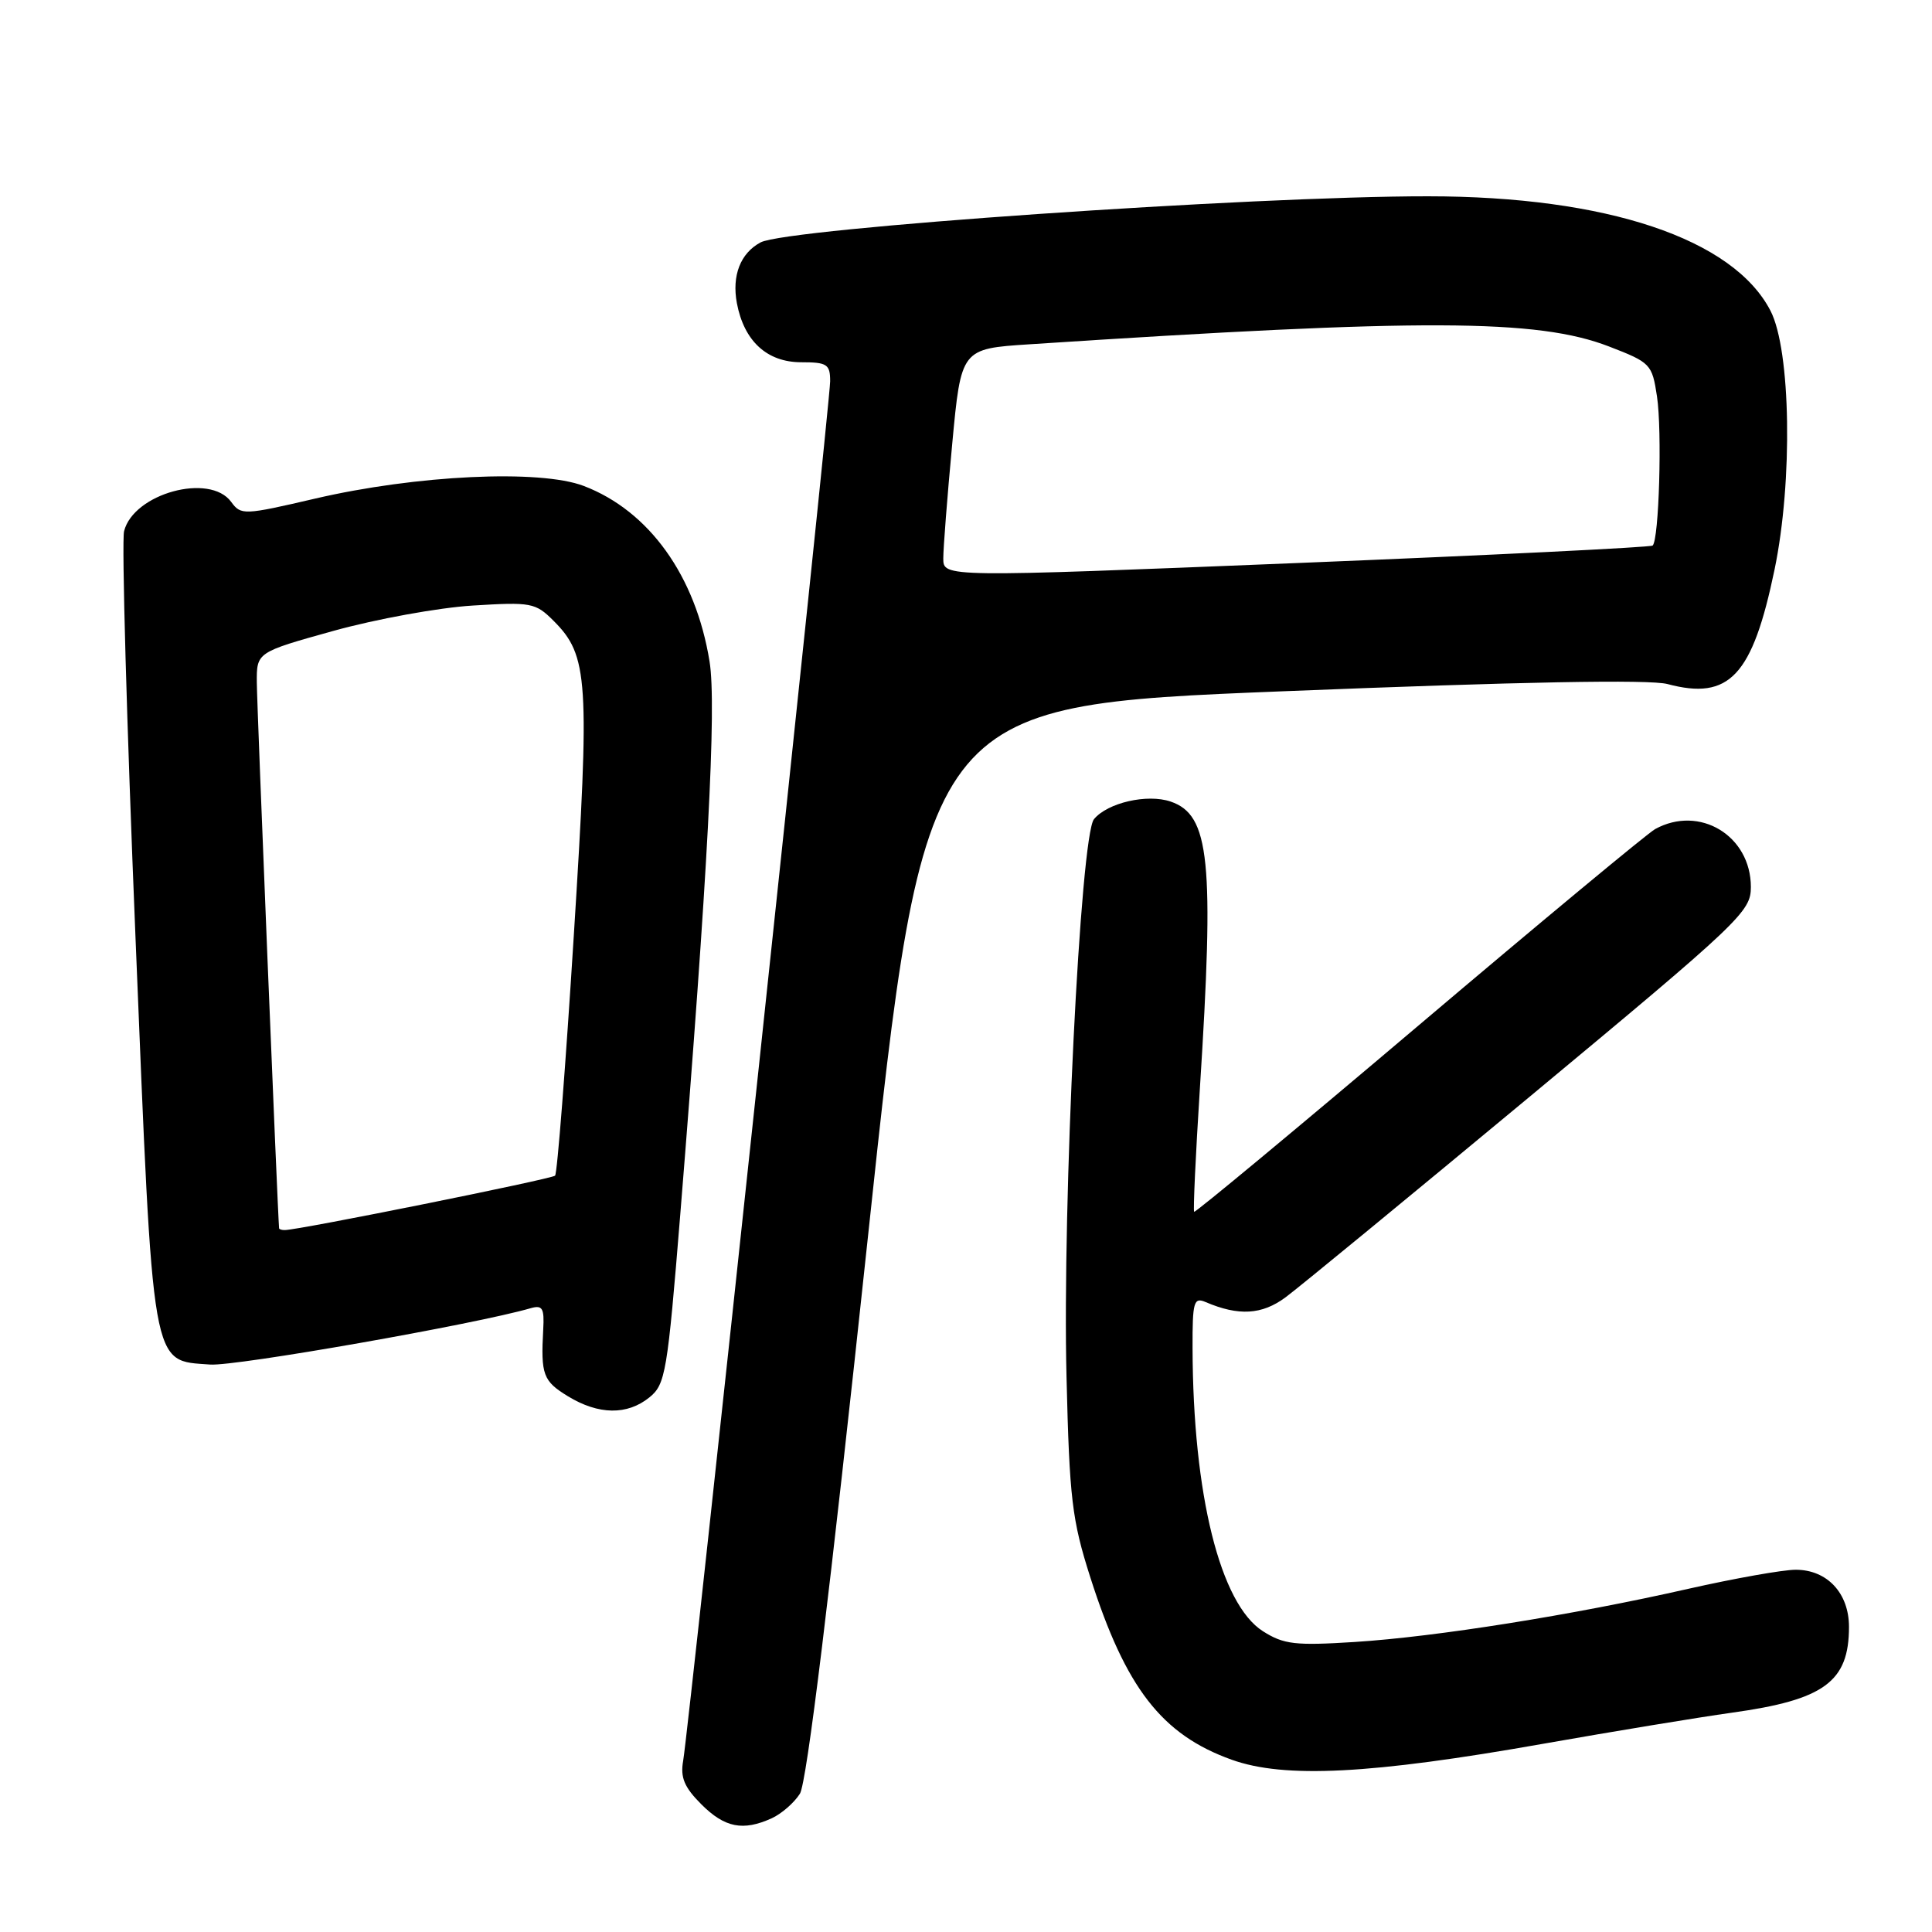 <?xml version="1.0" encoding="UTF-8" standalone="no"?>
<!DOCTYPE svg PUBLIC "-//W3C//DTD SVG 1.1//EN" "http://www.w3.org/Graphics/SVG/1.1/DTD/svg11.dtd" >
<svg xmlns="http://www.w3.org/2000/svg" xmlns:xlink="http://www.w3.org/1999/xlink" version="1.1" viewBox="0 0 256 256">
 <g >
 <path fill="currentColor"
d=" M 102.26 240.93 C 103.55 240.34 105.23 238.88 105.99 237.68 C 106.90 236.24 109.94 211.38 114.94 164.50 C 122.51 93.50 122.51 93.50 169.95 91.60 C 201.48 90.33 218.58 90.01 220.95 90.64 C 229.16 92.83 232.21 89.56 235.14 75.46 C 237.57 63.75 237.30 46.41 234.60 41.18 C 229.66 31.63 212.89 26.02 189.24 26.01 C 165.93 25.99 104.27 30.25 100.78 32.12 C 98.11 33.55 96.96 36.51 97.64 40.17 C 98.59 45.20 101.63 48.00 106.17 48.00 C 109.60 48.00 110.00 48.27 110.00 50.52 C 110.00 53.39 91.29 228.98 90.52 233.33 C 90.13 235.53 90.68 236.83 92.93 239.08 C 96.03 242.18 98.45 242.66 102.26 240.93 Z  M 204.53 231.05 C 213.89 229.40 225.12 227.55 229.49 226.94 C 241.73 225.24 245.00 222.84 245.00 215.57 C 245.00 211.10 242.11 208.00 237.94 208.00 C 236.26 208.00 229.85 209.14 223.69 210.53 C 208.35 214.01 190.33 216.88 179.52 217.57 C 171.62 218.07 170.11 217.90 167.35 216.15 C 161.68 212.55 158.07 198.04 158.02 178.64 C 158.00 172.49 158.18 171.86 159.75 172.53 C 164.12 174.40 167.21 174.22 170.33 171.91 C 172.08 170.62 186.66 158.63 202.75 145.27 C 230.66 122.08 232.00 120.80 232.00 117.54 C 232.00 110.73 225.20 106.62 219.31 109.86 C 218.32 110.41 204.23 122.10 188.00 135.85 C 171.78 149.59 158.38 160.71 158.23 160.57 C 158.09 160.42 158.42 153.14 158.98 144.40 C 160.92 114.00 160.31 107.98 155.11 106.21 C 152.01 105.16 146.77 106.36 144.96 108.54 C 143.16 110.72 140.75 159.53 141.32 182.50 C 141.71 198.61 142.04 201.39 144.47 209.00 C 149.15 223.67 153.94 229.85 163.20 233.17 C 170.19 235.68 181.65 235.10 204.53 231.05 Z  M 86.05 185.16 C 88.18 183.44 88.44 181.90 90.14 160.91 C 93.77 116.07 94.97 93.44 94.02 87.65 C 92.18 76.29 86.01 67.70 77.35 64.39 C 71.53 62.17 55.17 62.94 41.74 66.07 C 32.29 68.27 31.93 68.28 30.63 66.50 C 27.79 62.62 17.69 65.39 16.44 70.39 C 16.11 71.69 16.79 95.87 17.95 124.12 C 20.33 182.24 19.98 180.22 27.85 180.81 C 31.20 181.06 63.04 175.46 70.33 173.34 C 71.88 172.90 72.14 173.34 71.98 176.16 C 71.65 182.16 71.96 183.00 75.25 185.01 C 79.32 187.49 83.11 187.54 86.05 185.16 Z  M 124.99 74.00 C 124.99 72.62 125.52 65.81 126.17 58.86 C 127.35 46.21 127.35 46.21 136.42 45.62 C 188.57 42.20 203.73 42.25 213.20 45.91 C 218.72 48.04 218.91 48.24 219.56 52.53 C 220.25 57.13 219.83 71.55 218.98 72.29 C 218.72 72.52 197.46 73.57 171.75 74.61 C 125.00 76.50 125.00 76.50 124.99 74.00 Z  M 36.98 162.75 C 36.79 160.71 34.04 93.37 34.03 90.46 C 34.00 86.43 34.00 86.43 44.20 83.59 C 49.82 82.03 58.10 80.52 62.62 80.24 C 70.38 79.76 70.95 79.86 73.34 82.25 C 77.97 86.87 78.17 90.01 76.03 123.99 C 74.95 141.19 73.84 155.50 73.55 155.78 C 73.10 156.23 39.66 162.97 37.75 162.99 C 37.34 163.00 36.99 162.89 36.98 162.75 Z "/>
</g>
</svg>